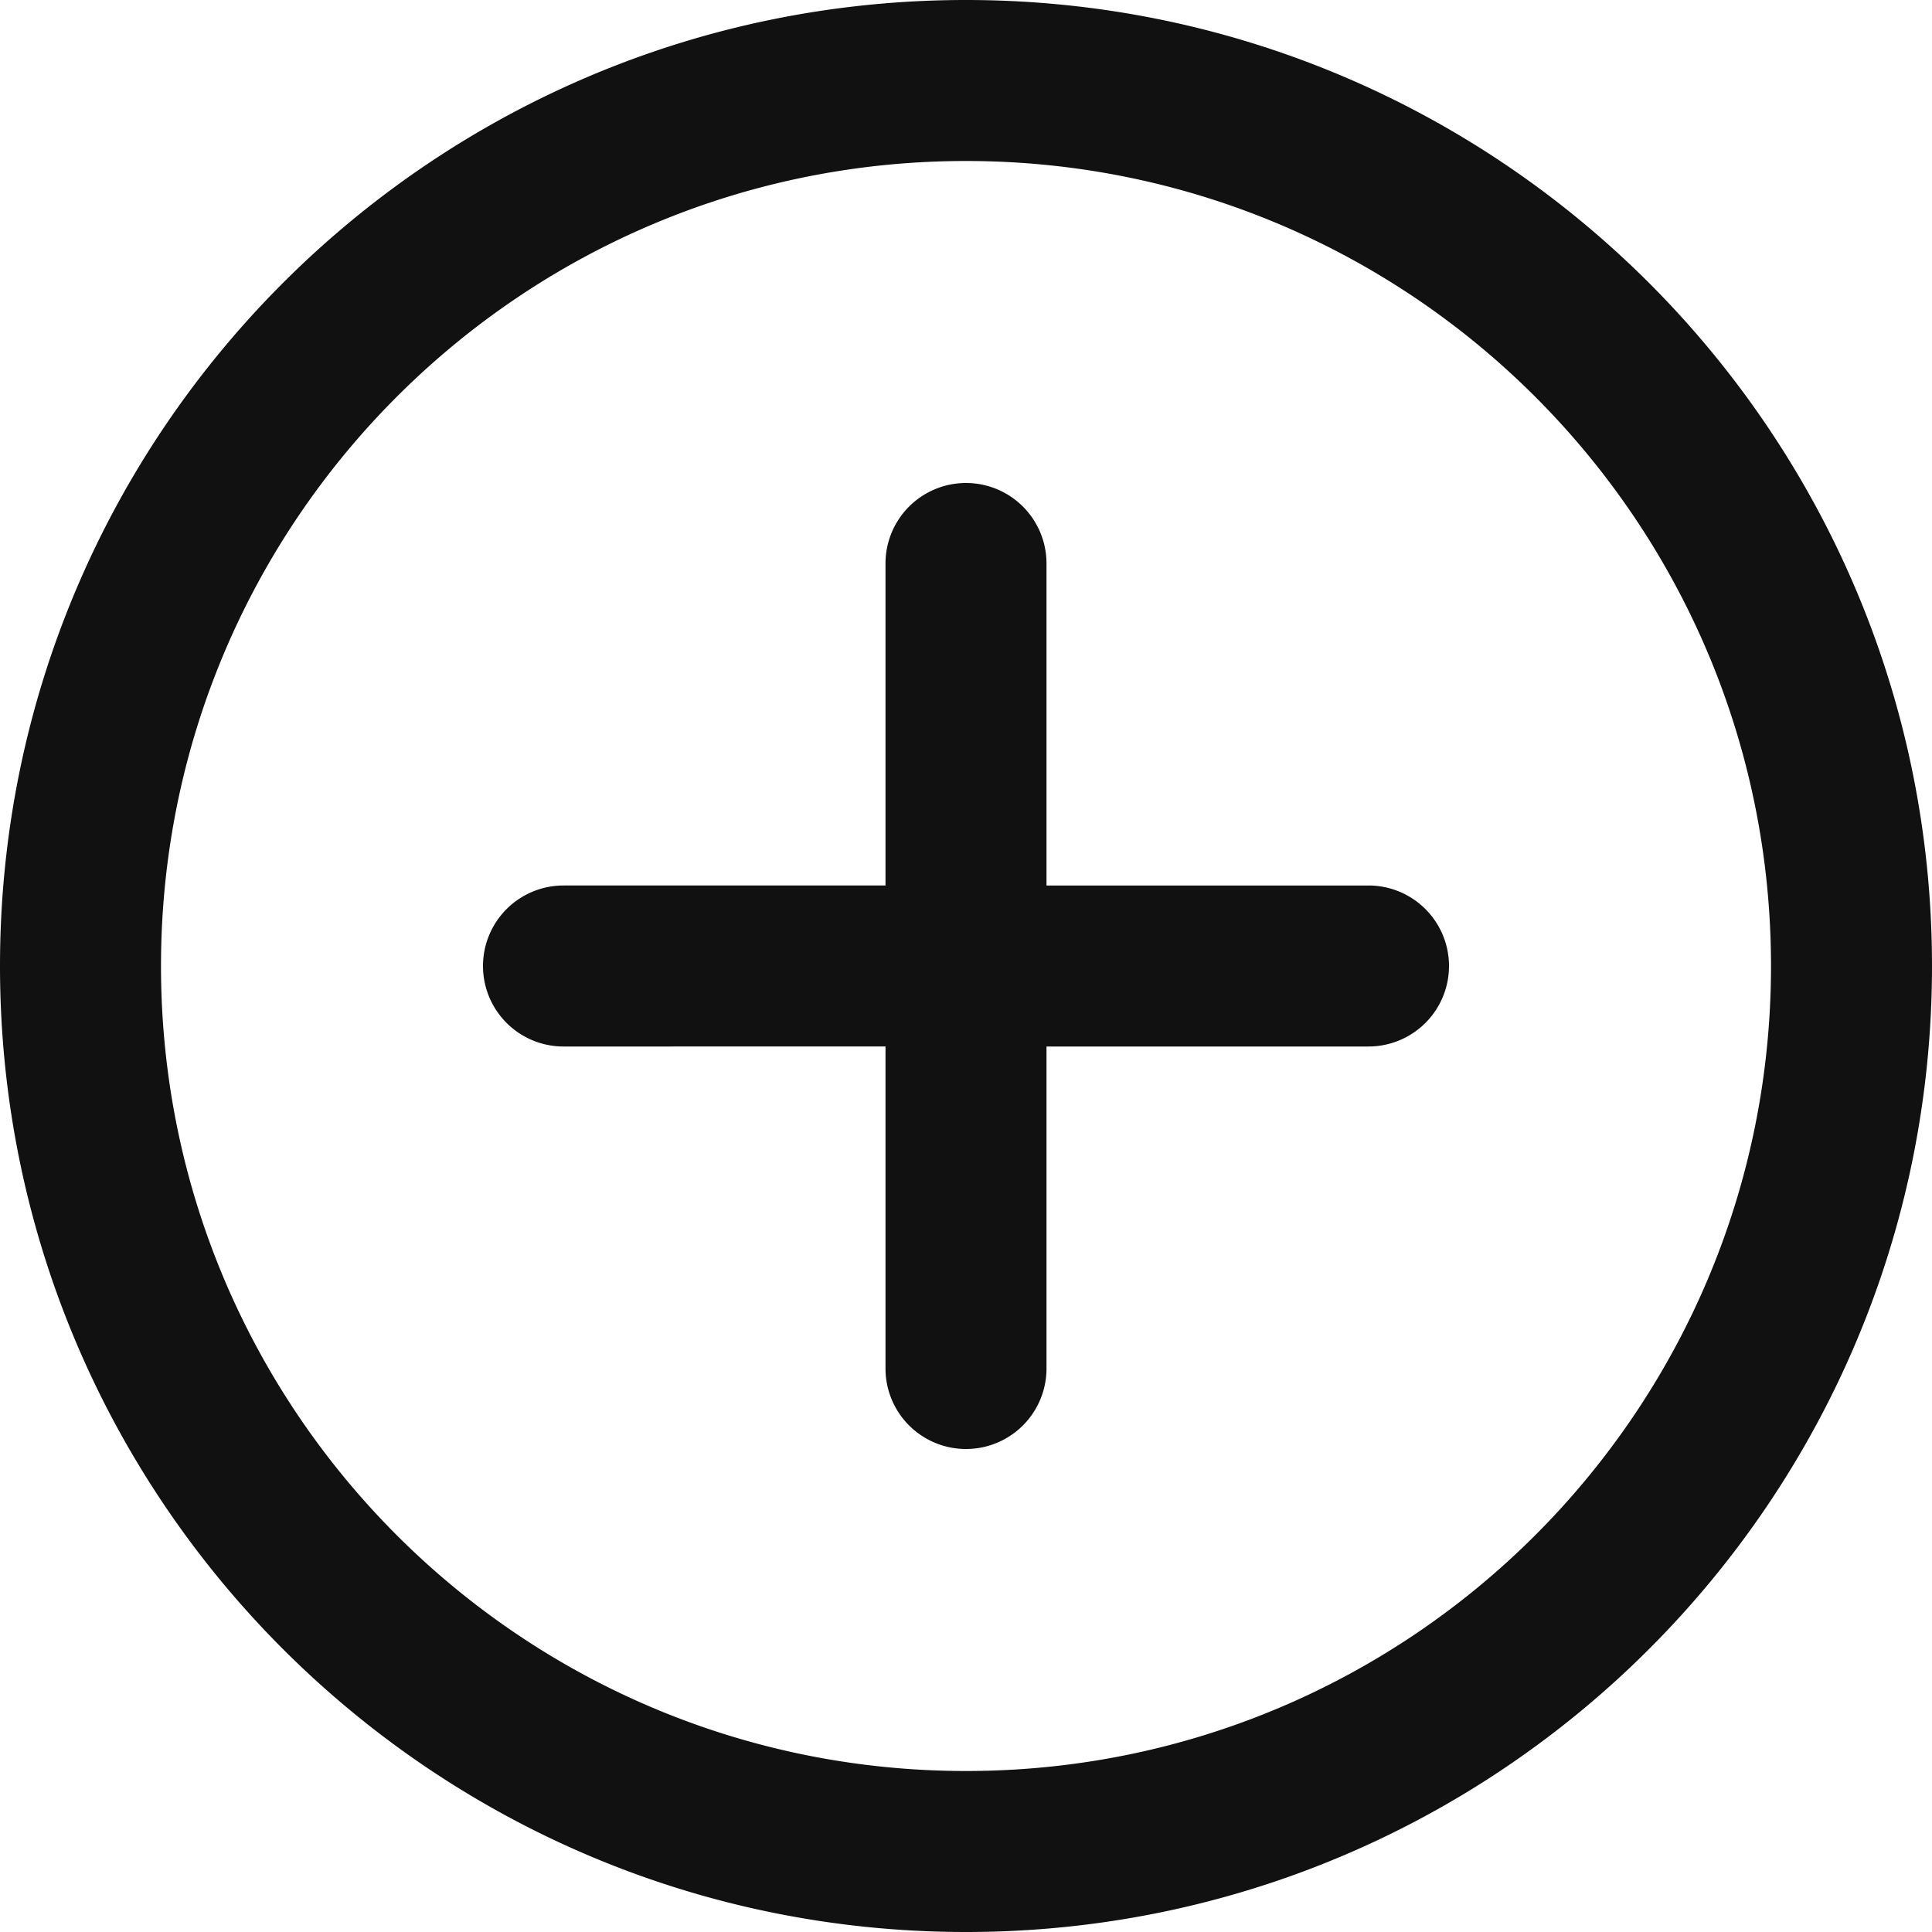 <svg width="24" height="24" viewBox="0 0 24 24" version="1.1" xmlns="http://www.w3.org/2000/svg"><g class="nc-icon-wrapper" stroke="none" fill="#111111"><g id="icons/regular/plus-circle" stroke="none" stroke-width="1" fill="none" fill-rule="evenodd"><path d="M11 11V7a1 1 0 0 1 2 0v4h4a1 1 0 0 1 0 2h-4v4a1 1 0 0 1-2 0v-4H7a1 1 0 0 1 0-2h4zm1-9C6.477 2 2 6.477 2 12s4.477 10 10 10 10-4.477 10-10S17.523 2 12 2zm12 10c0 6.627-5.373 12-12 12S0 18.627 0 12 5.373 0 12 0s12 5.373 12 12z" id="Shape" fill="#111111"></path></g></g></svg>